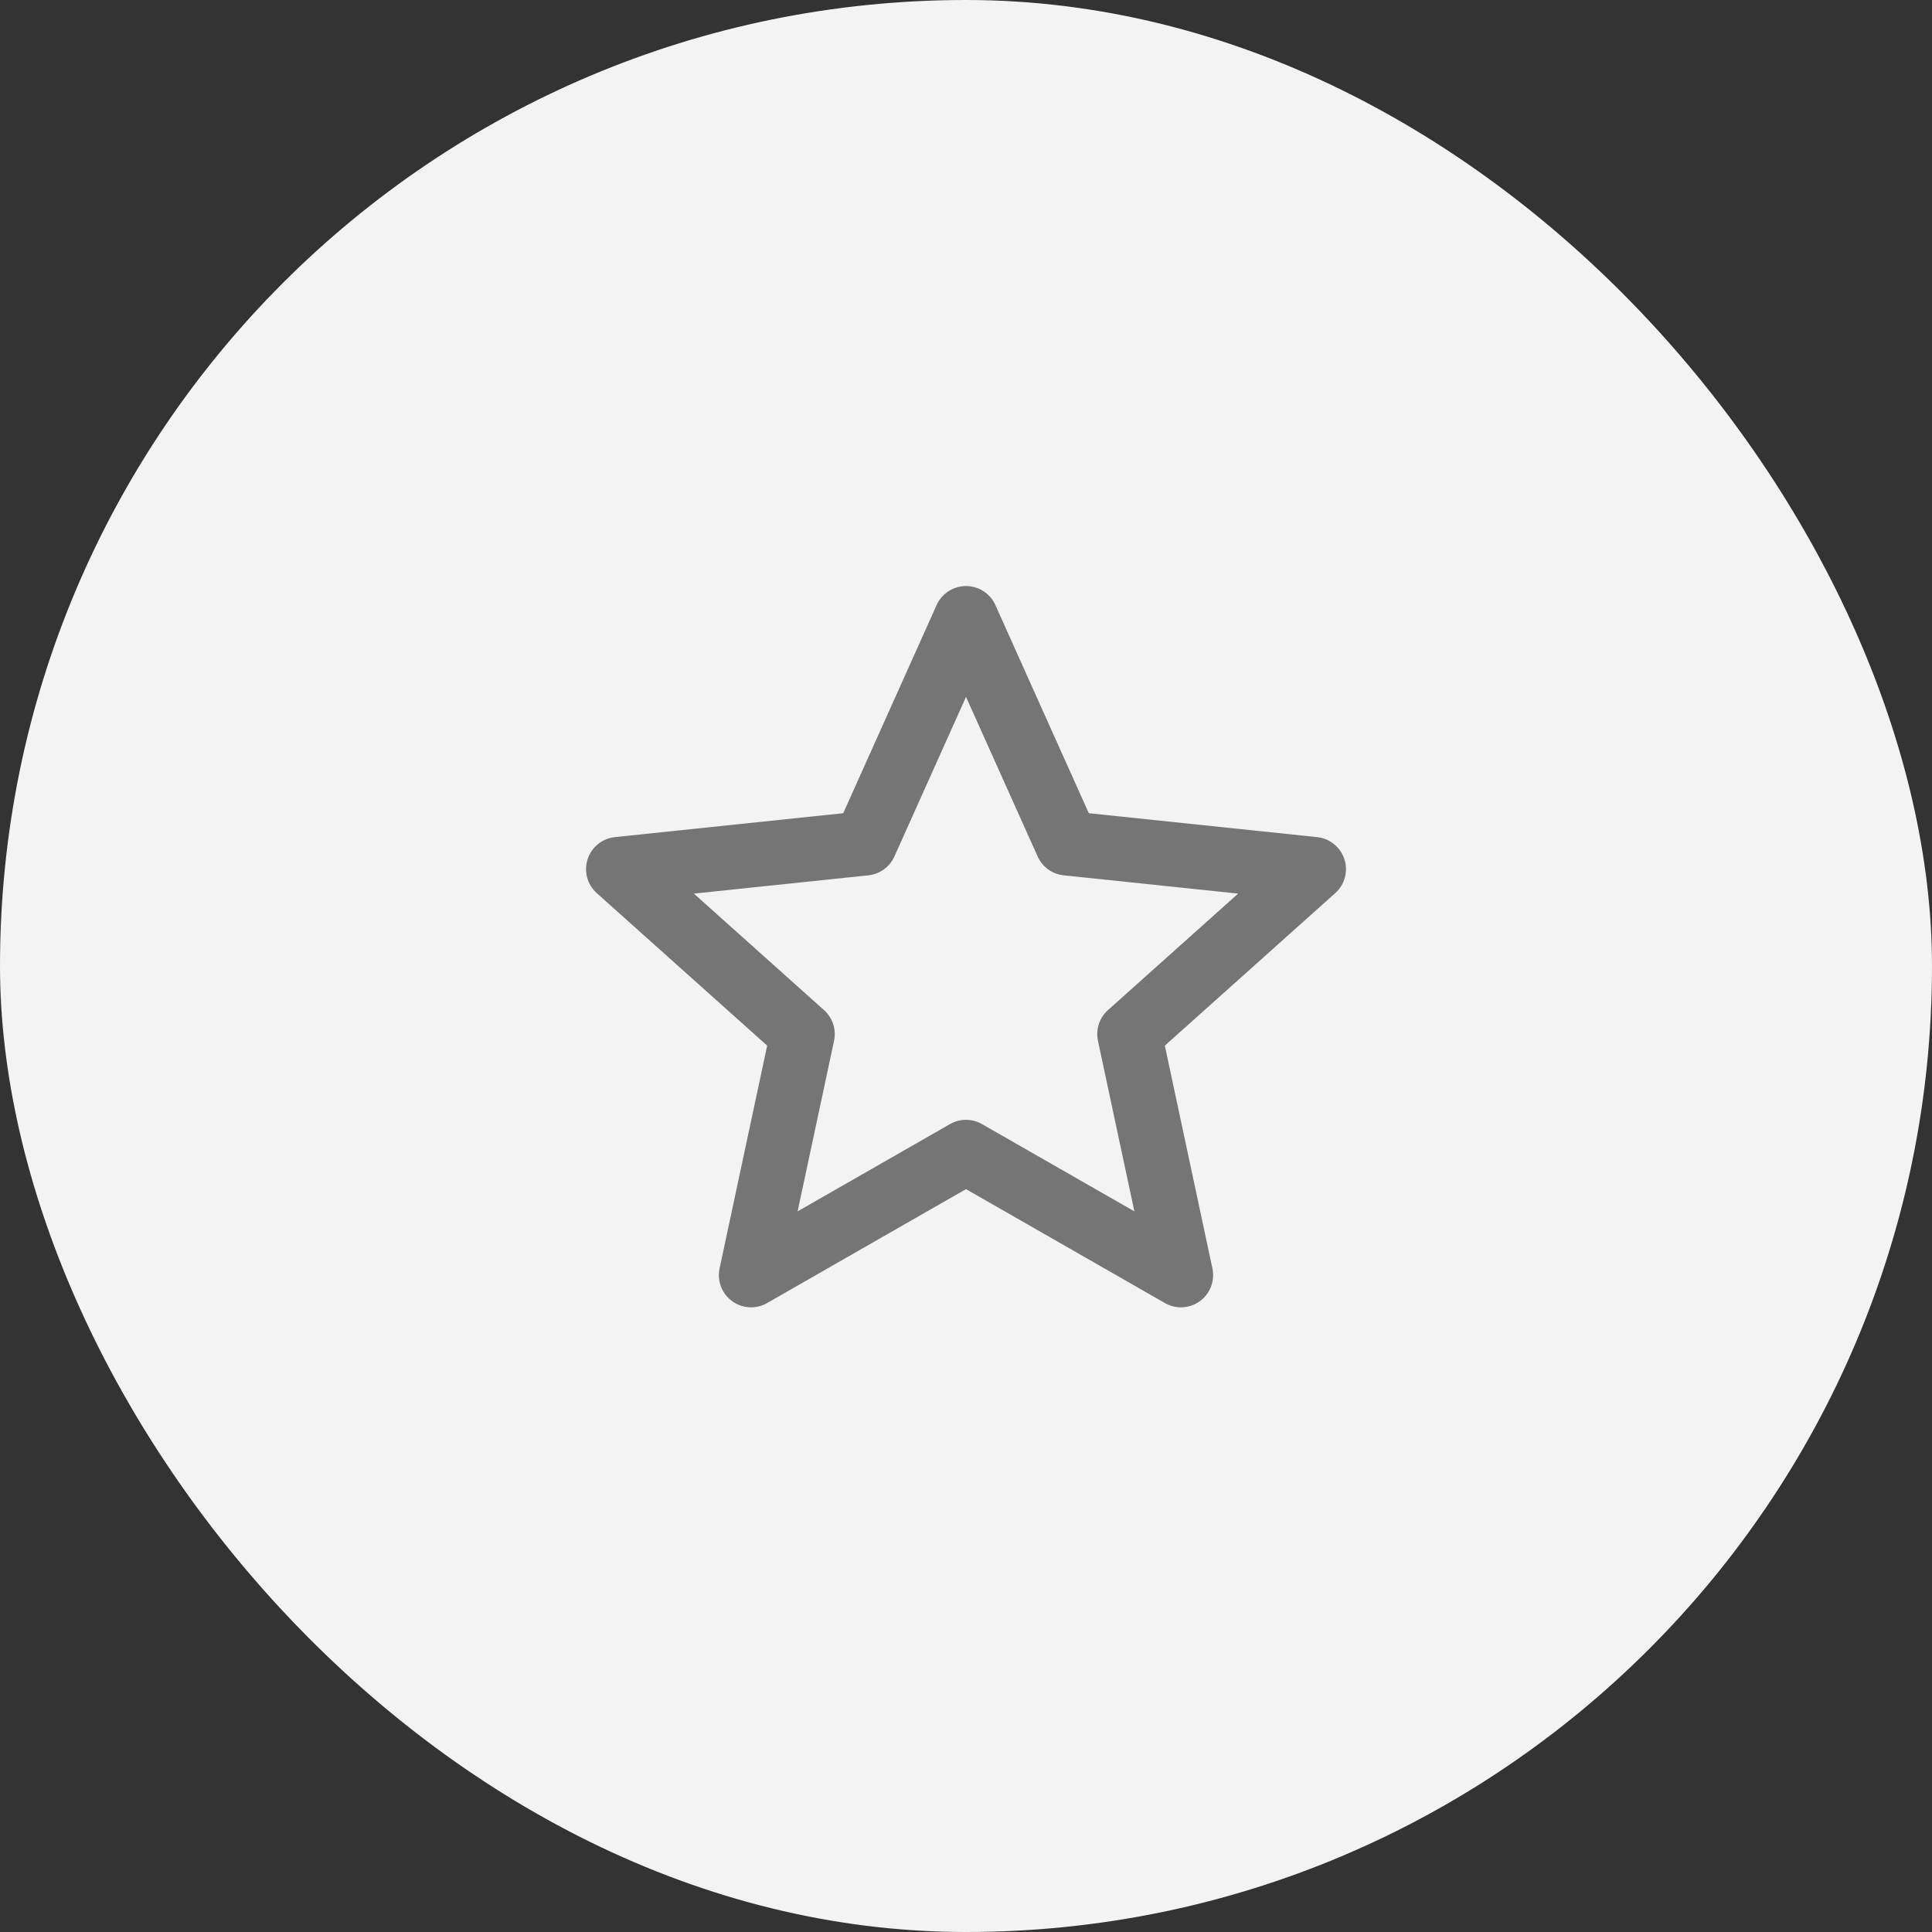 <svg width="45" height="45" viewBox="0 0 45 45" fill="none" xmlns="http://www.w3.org/2000/svg">
<rect x="0" y="0" width="45" height="45" fill="#333333" stroke="none"/>
<rect width="45" height="45" rx="22.5" fill="#F3F3F3"/>
<path d="M22.5 14.4L24.853 19.642L30.6 20.244L26.307 24.086L27.506 29.7L22.5 26.833L17.494 29.7L18.693 24.086L14.4 20.244L20.148 19.642L22.5 14.4Z" stroke="#757575" stroke-width="1.5" stroke-linecap="round" stroke-linejoin="round"/>
</svg>
